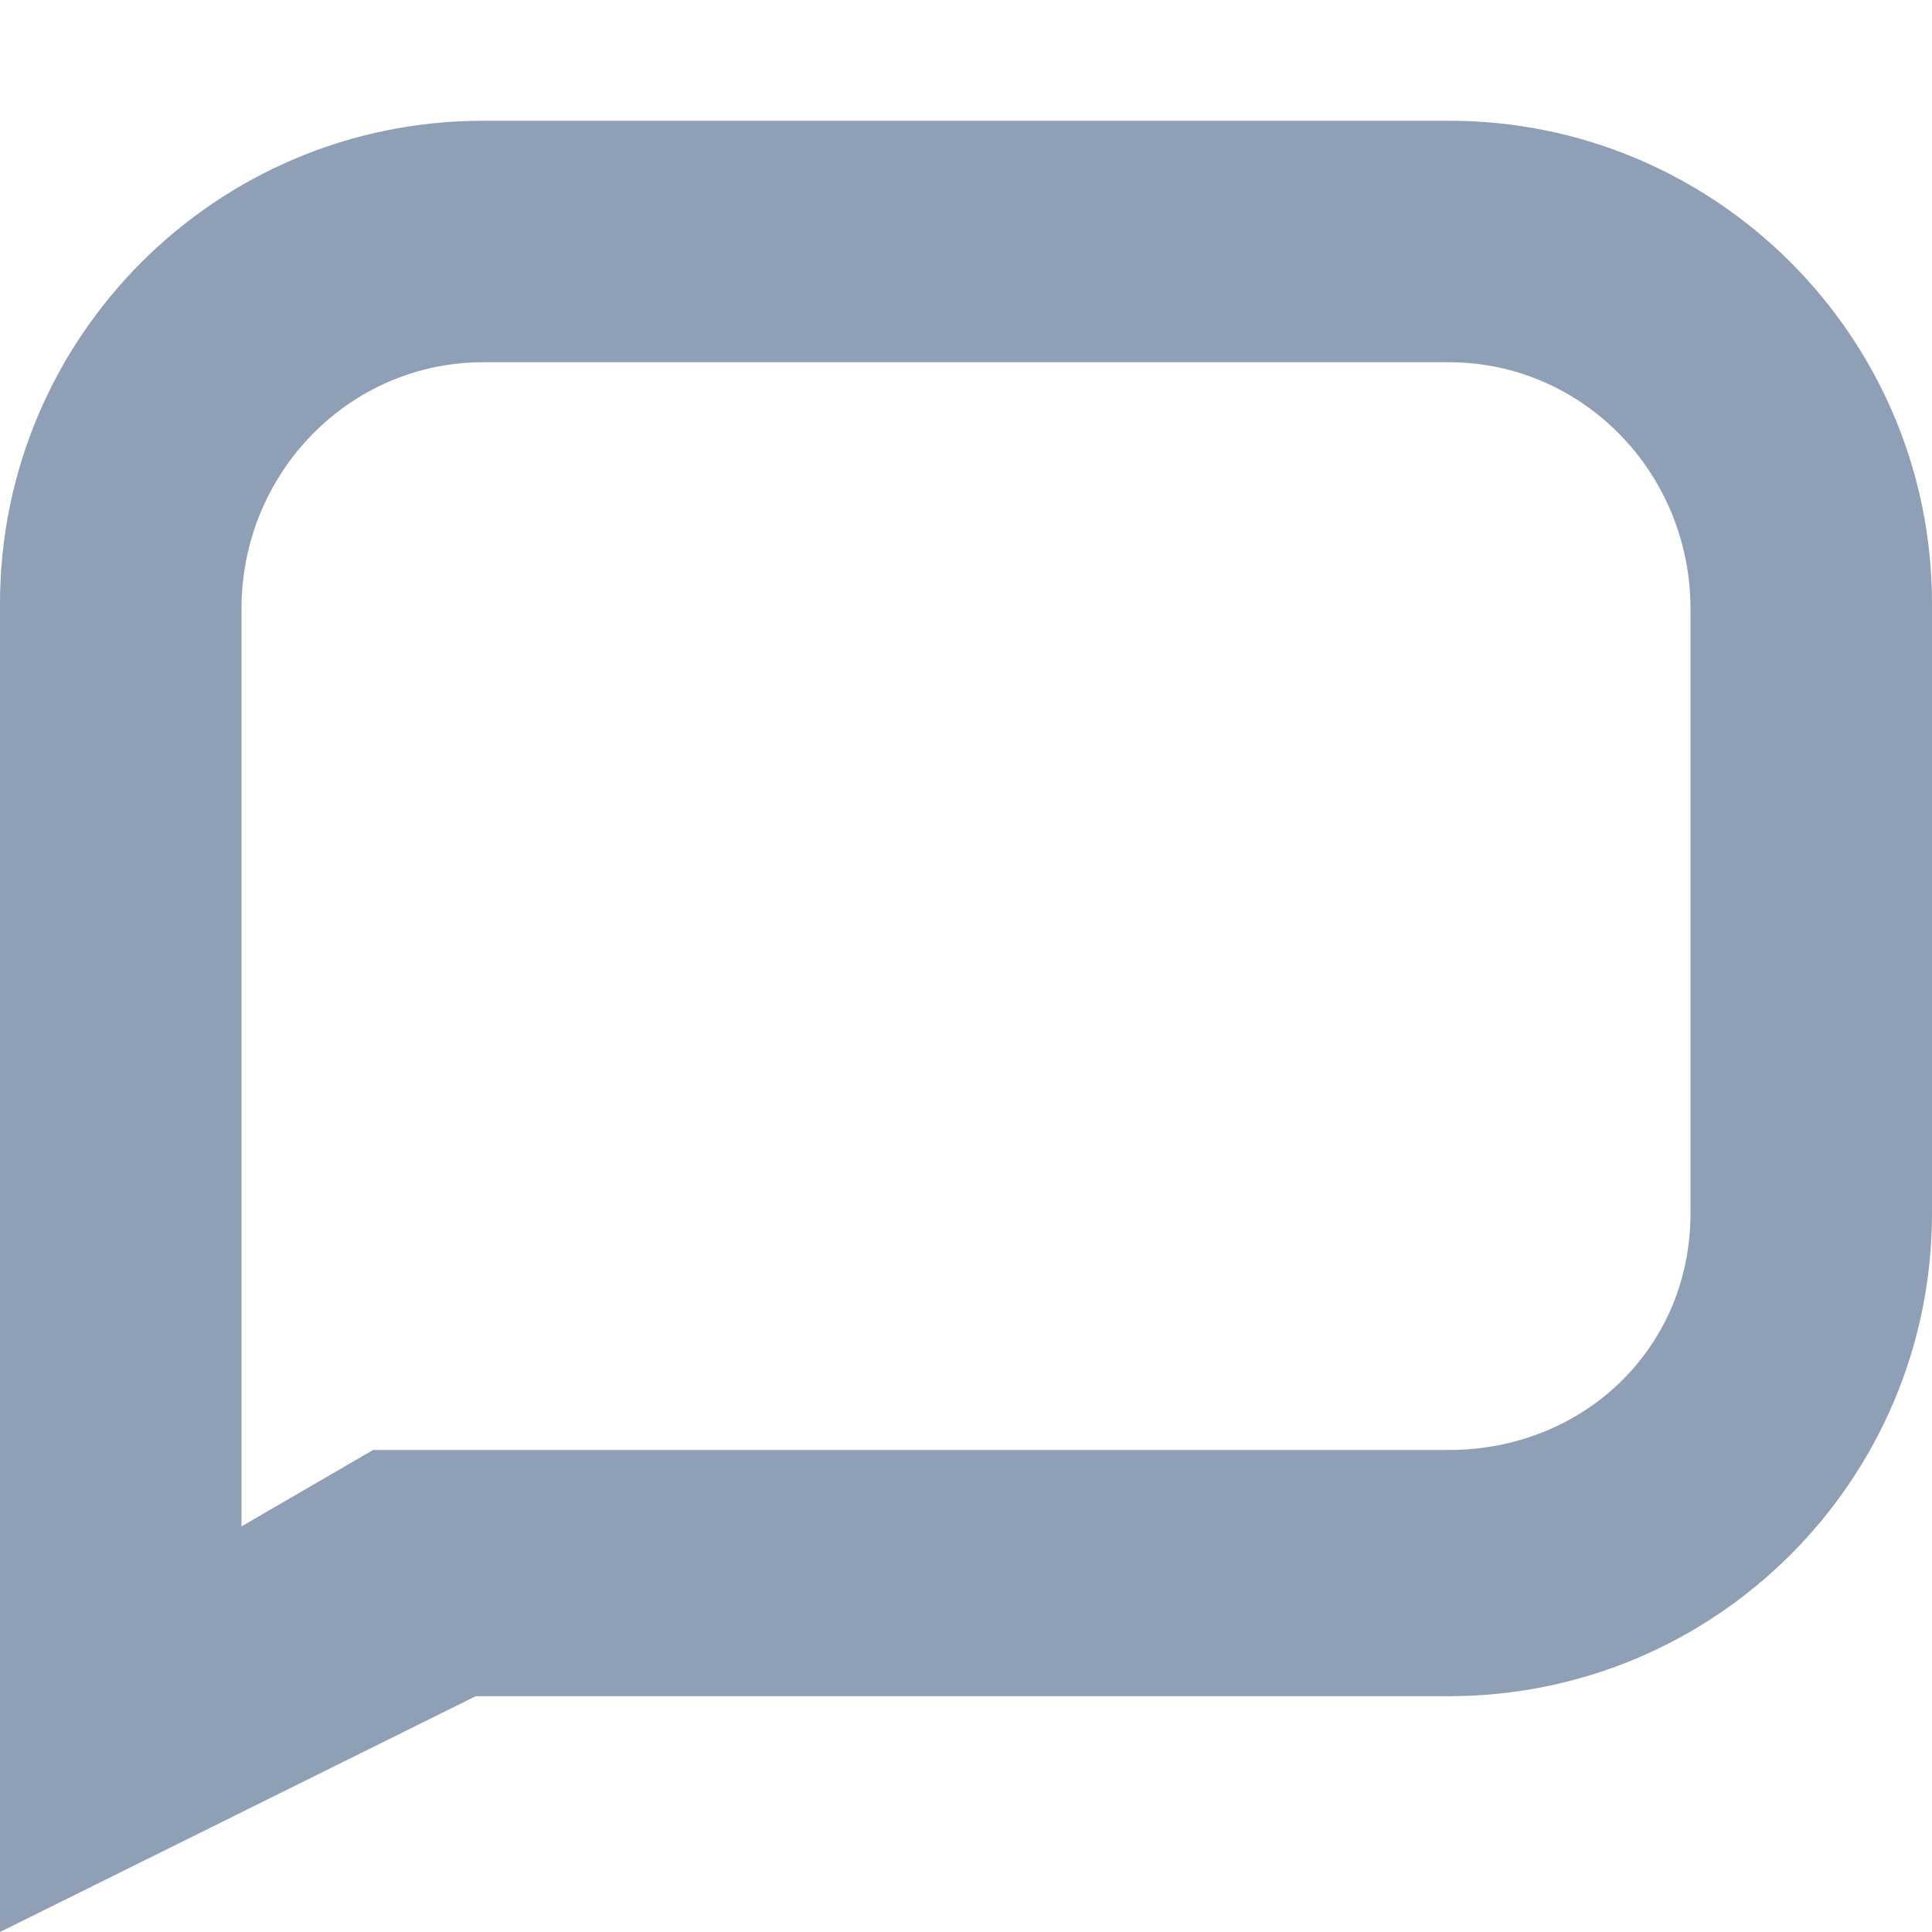 <?xml version="1.0" encoding="UTF-8"?>
<svg width="16px" height="16px" viewBox="0 0 16 16" version="1.1" xmlns="http://www.w3.org/2000/svg" xmlns:xlink="http://www.w3.org/1999/xlink">
    <!-- Generator: Sketch 48.1 (47250) - http://www.bohemiancoding.com/sketch -->
    <title>Icons / Message / Medium</title>
    <desc>Created with Sketch.</desc>
    <defs>
        <path d="M3.09,11.008 L12,11.008 C13.105,11.008 14,10.175 14,9.047 L14,4.042 C14,2.914 13.105,2 12,2 L4,2 C2.895,2 2,2.914 2,4.042 L2,11.641 L3.09,11.008 Z M4,0 L12,0 C14.209,0 16,1.791 16,4 L16,9.047 C16,11.256 14.209,13.047 12,13.047 L3.94,13.047 L0,15 L0,4 C0,1.791 1.791,0 4,0 Z" id="path-1"></path>
    </defs>
    <g id="Symbols" stroke="none" stroke-width="1" fill="none" fill-rule="evenodd">
        <g id="Icons-/-Message-/-Medium">
            <g id="Color-/-Medium-Gray" transform="translate(0, 1)">
                <mask id="mask-2" fill="white">
                    <use xlink:href="#path-1"></use>
                </mask>
                <use id="Mask" fill="#8E9FB6" fill-rule="nonzero" xlink:href="#path-1"></use>
            </g>
        </g>
    </g>
</svg>